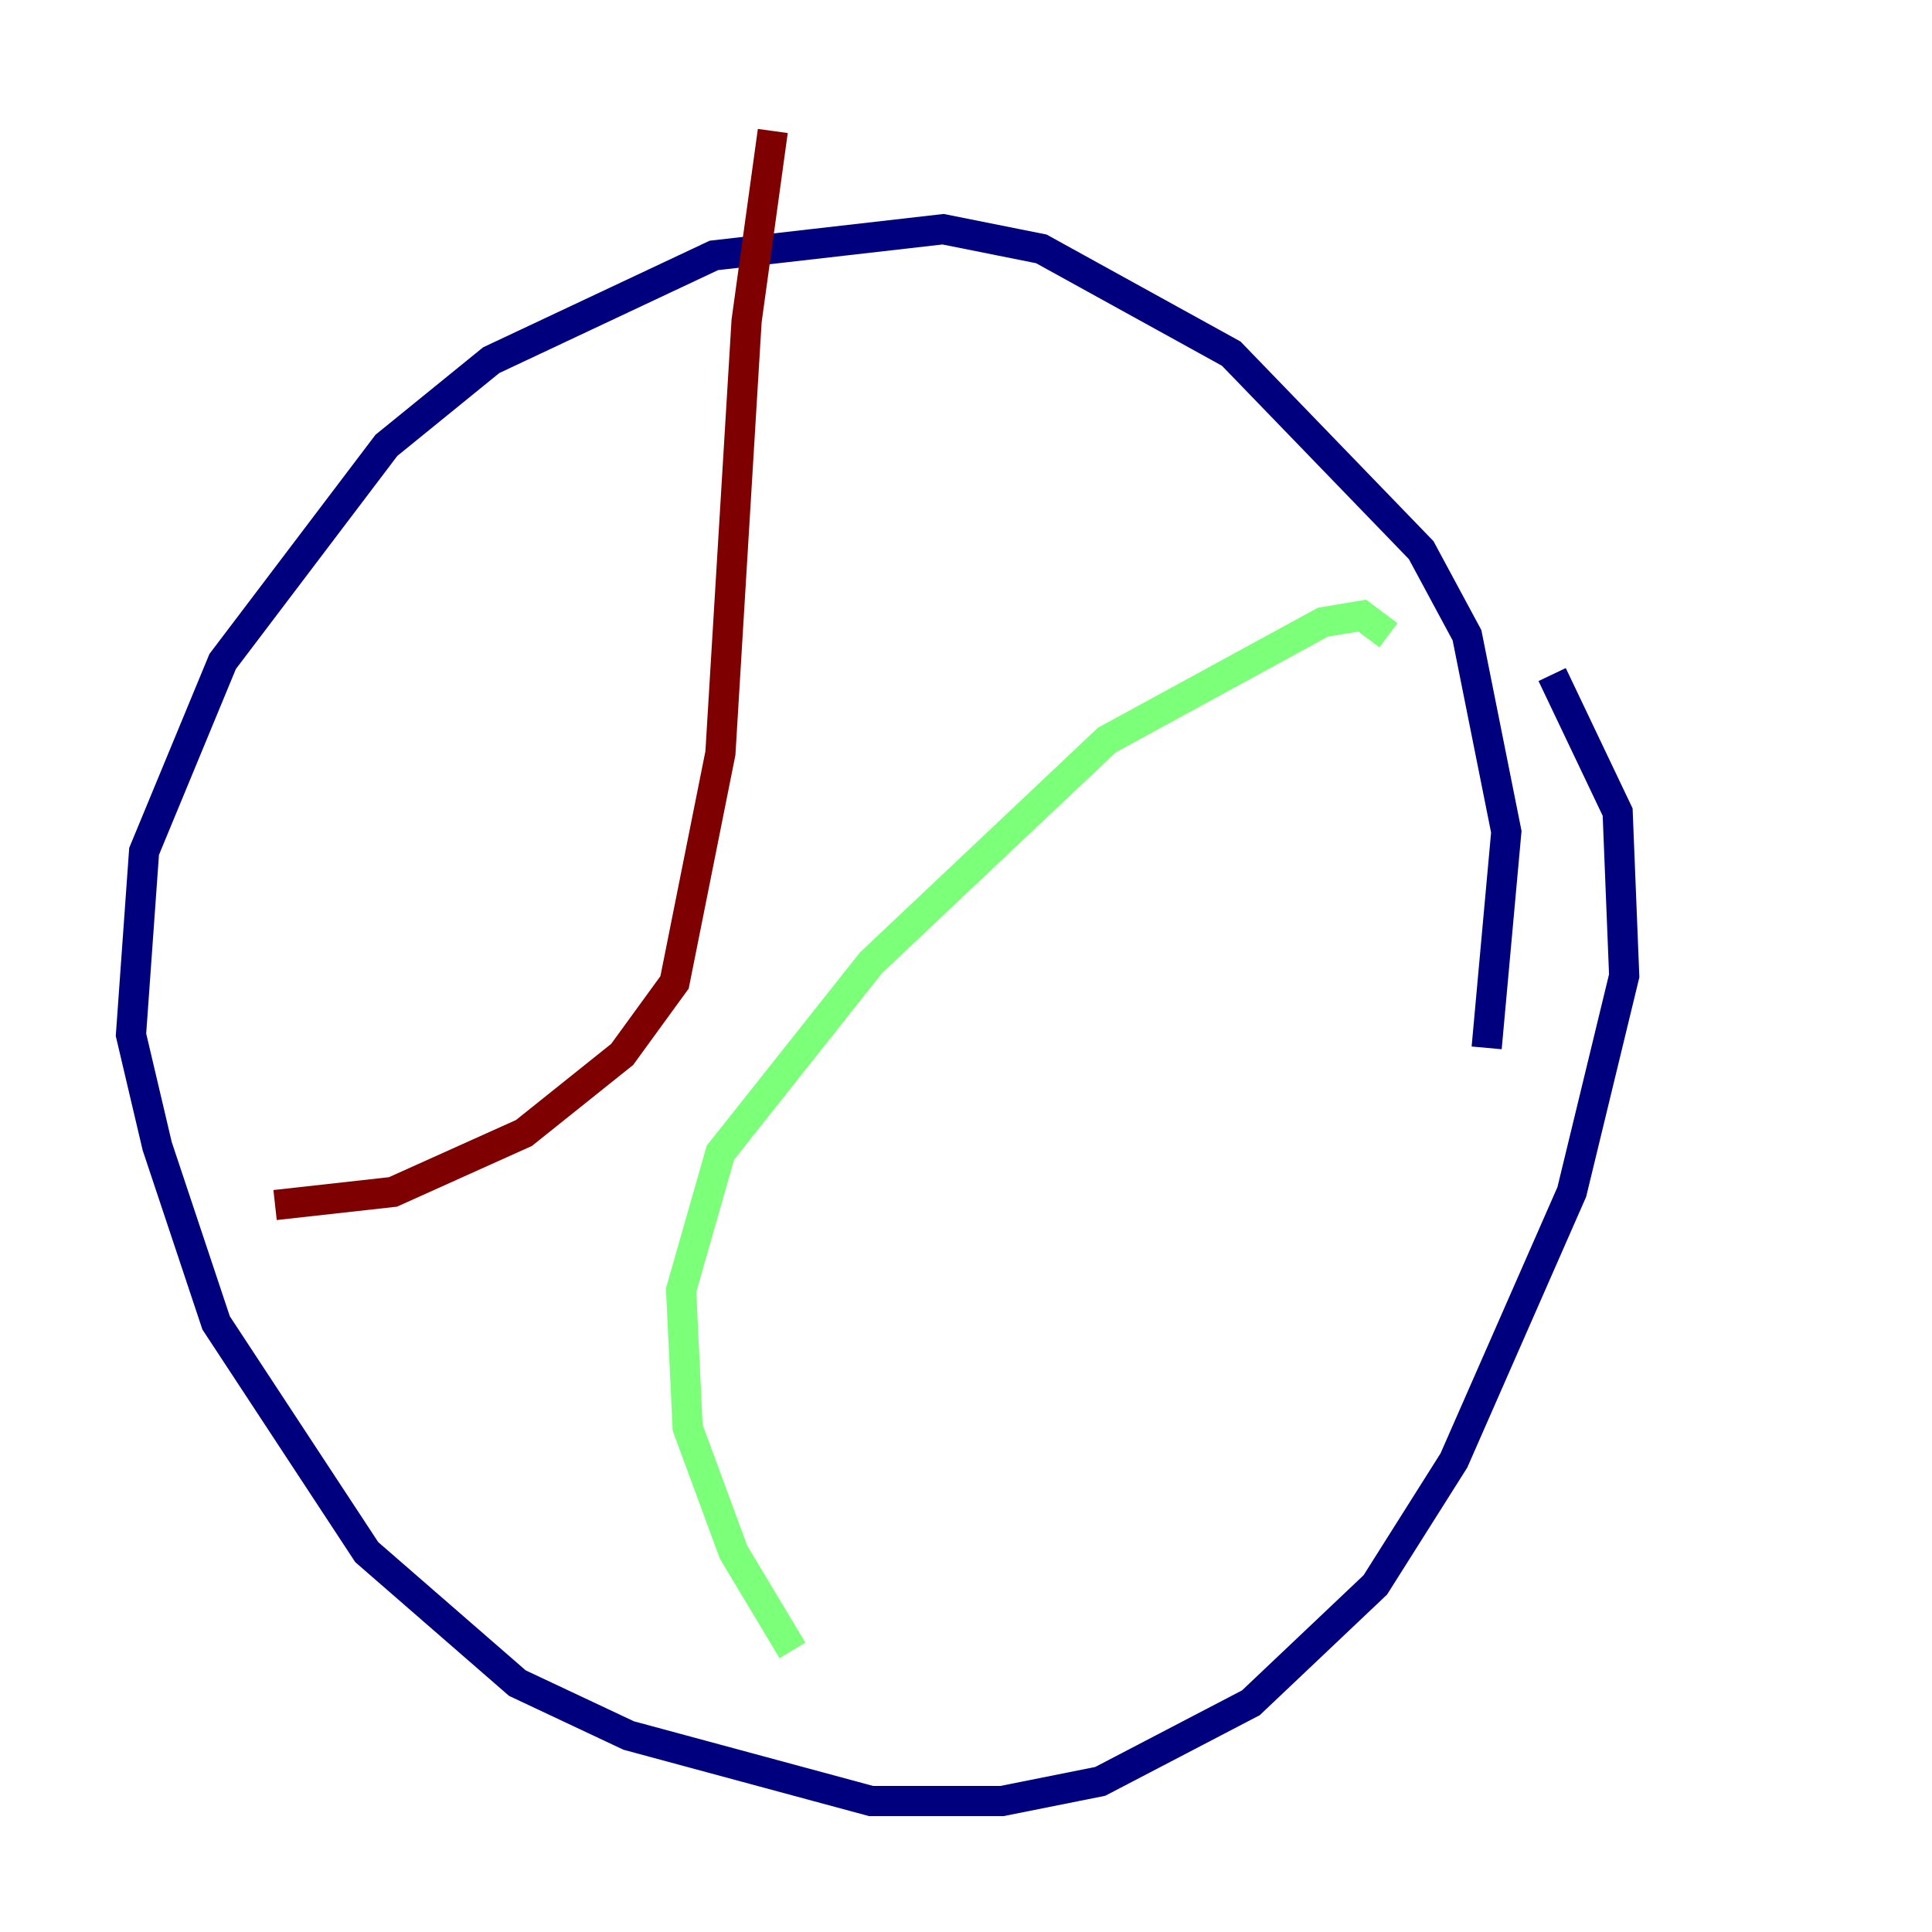 <?xml version="1.0" encoding="utf-8" ?>
<svg baseProfile="tiny" height="128" version="1.2" viewBox="0,0,128,128" width="128" xmlns="http://www.w3.org/2000/svg" xmlns:ev="http://www.w3.org/2001/xml-events" xmlns:xlink="http://www.w3.org/1999/xlink"><defs /><polyline fill="none" points="98.495,69.424 99.797,55.105 97.193,42.088 94.156,36.447 81.573,23.43 68.99,16.488 62.481,15.186 47.295,16.922 32.542,23.864 25.6,29.505 14.752,43.824 9.546,56.407 8.678,68.556 10.414,75.932 14.319,87.647 24.298,102.834 34.278,111.512 41.654,114.983 57.709,119.322 66.386,119.322 72.895,118.02 82.875,112.814 91.119,105.003 96.325,96.759 104.136,78.969 107.607,64.651 107.173,53.803 102.834,44.691" stroke="#00007f" stroke-width="2" /><polyline fill="none" points="91.986,42.088 90.251,40.786 87.647,41.22 73.329,49.031 57.709,63.783 47.729,76.366 45.125,85.478 45.559,94.59 48.597,102.834 52.502,109.342" stroke="#7cff79" stroke-width="2" /><polyline fill="none" points="51.2,8.678 49.464,21.261 47.729,49.898 44.691,65.085 41.22,69.858 34.712,75.064 26.034,78.969 18.224,79.837" stroke="#7f0000" stroke-width="2" /></svg>
